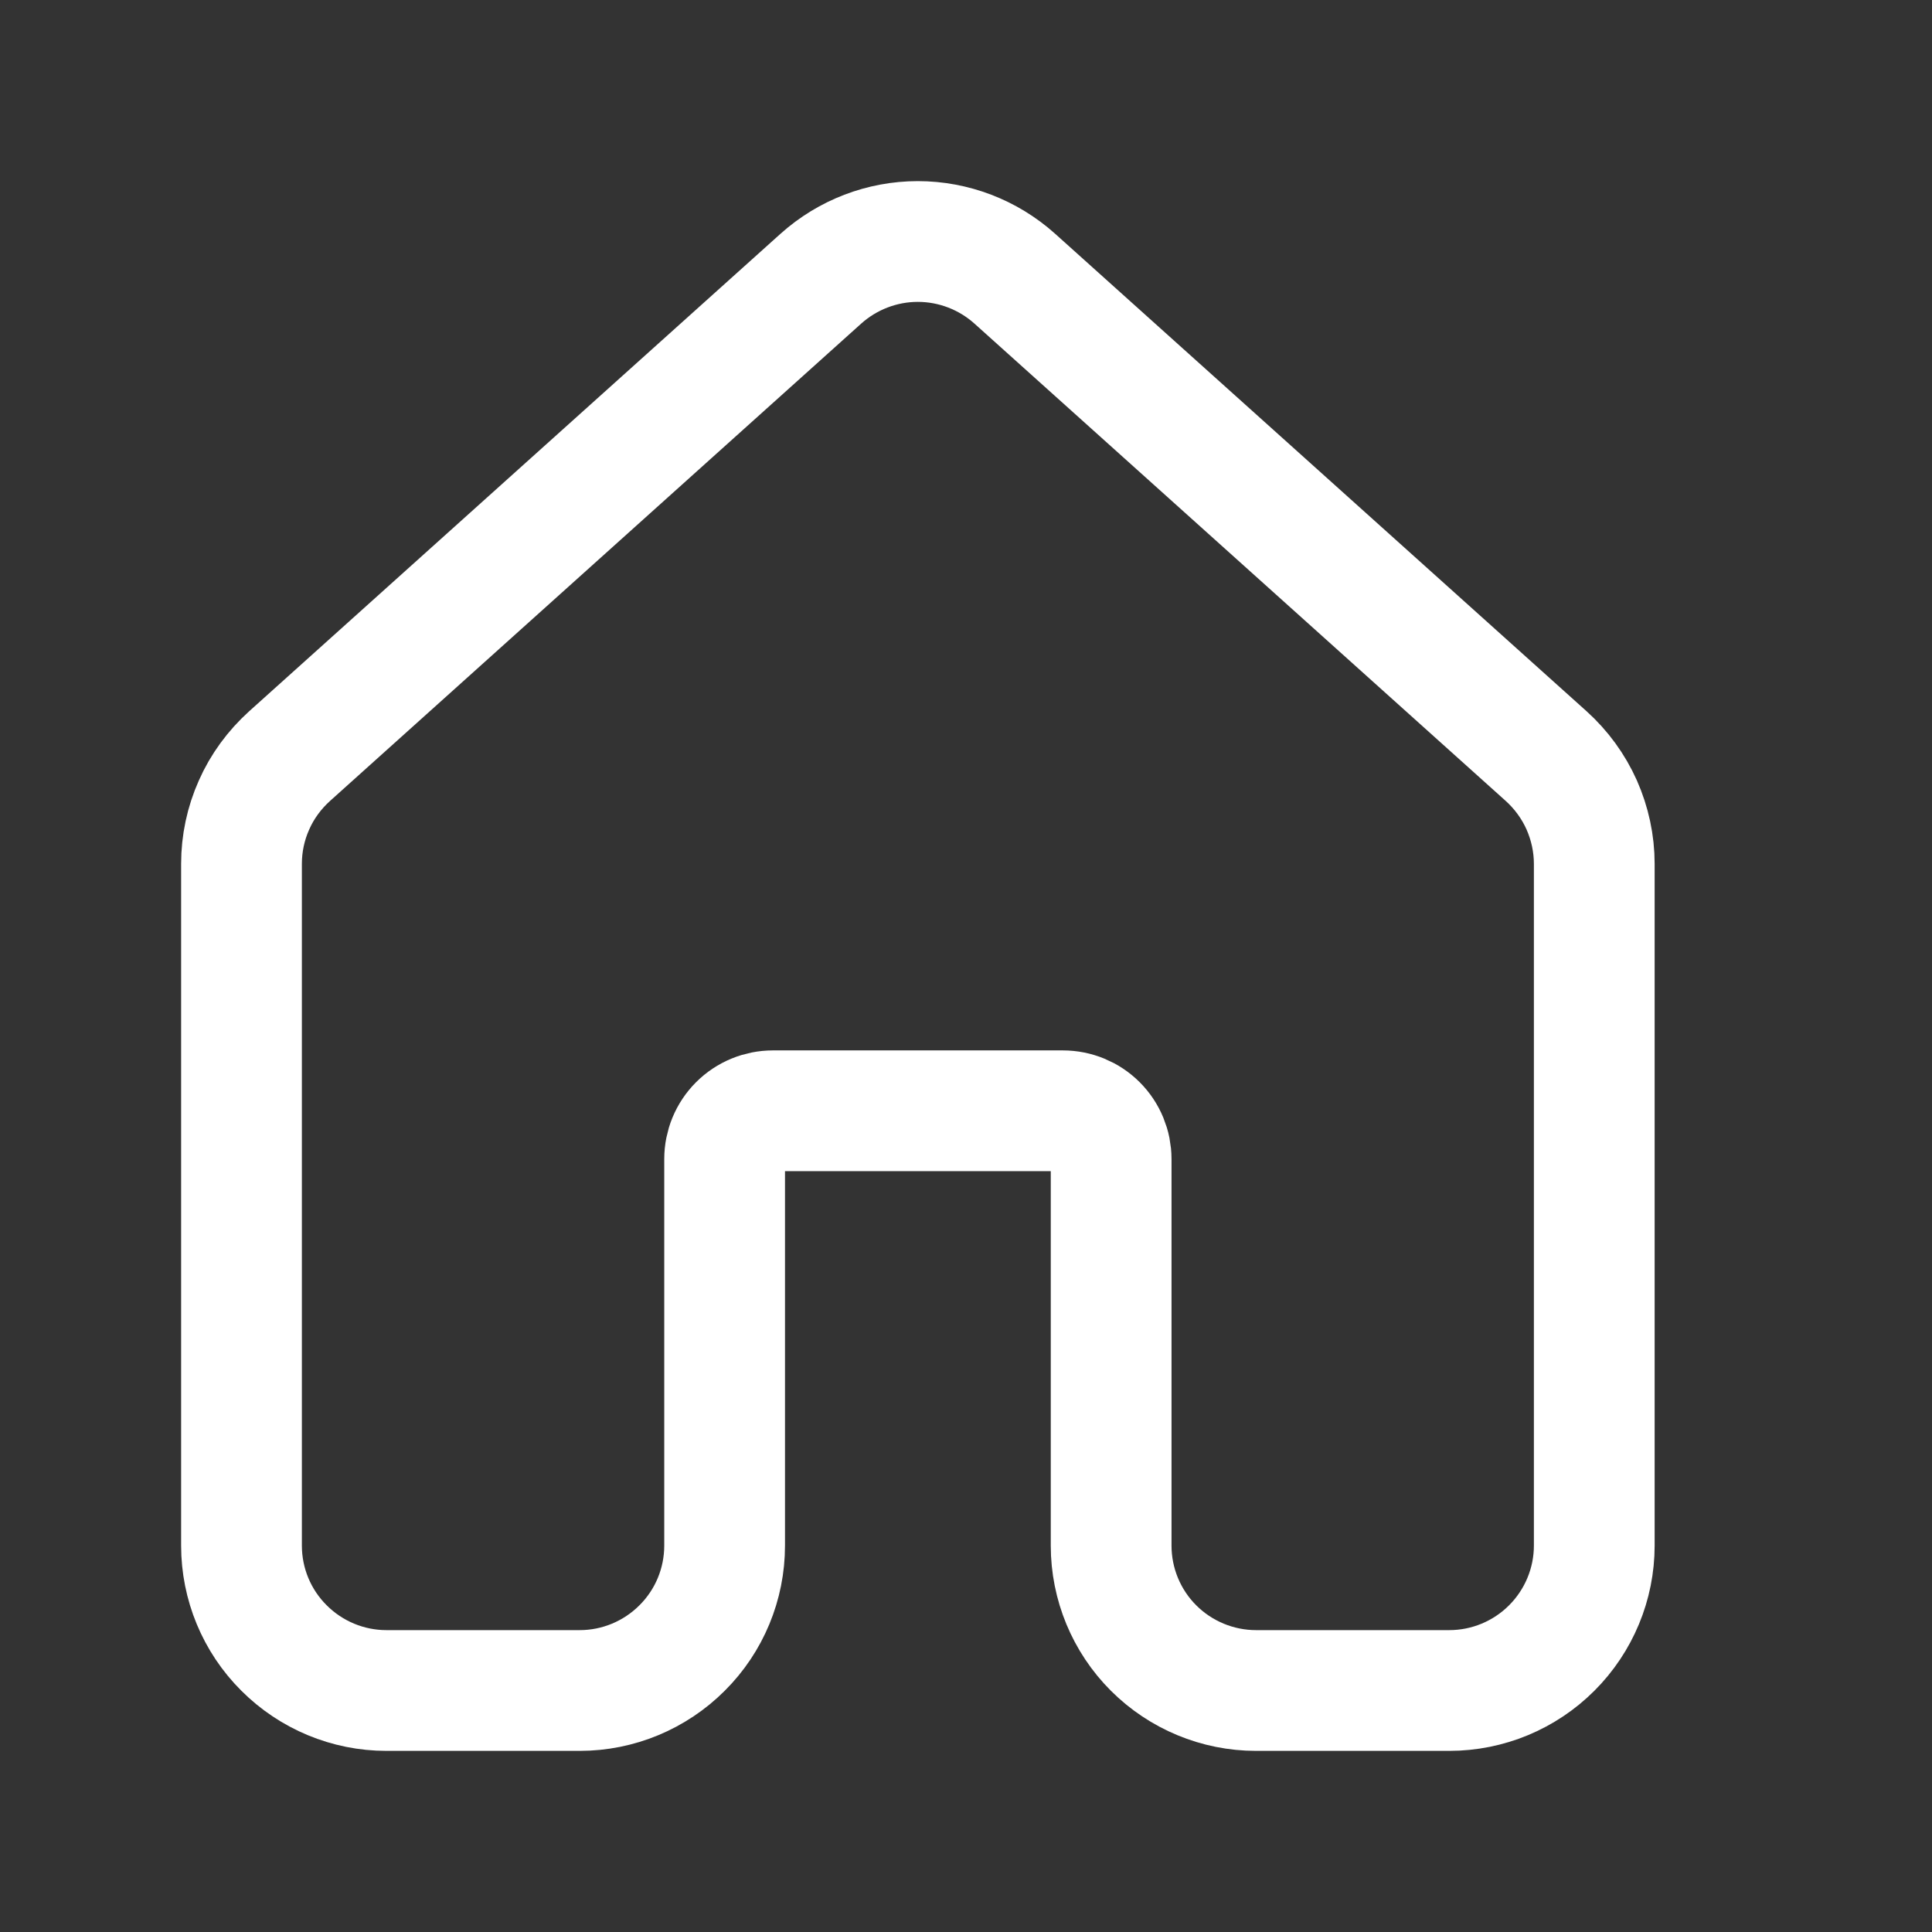 <svg width="16" height="16" viewBox="0 0 16 16" fill="none" xmlns="http://www.w3.org/2000/svg">
    <rect x="0" y="0" width="16" height="16" fill="#333333" stroke="none"/>
    <path
        d="M8.403 2.307C8.183 2.11 7.897 2 7.601 2C7.305 2 7.019 2.11 6.799 2.307L2.398 6.262C2.273 6.375 2.172 6.512 2.104 6.666C2.035 6.82 2 6.986 2 7.154V12.8C2 13.118 2.126 13.423 2.352 13.648C2.577 13.873 2.882 14 3.2 14H4.801C5.119 14 5.424 13.873 5.649 13.648C5.875 13.423 6.001 13.118 6.001 12.8V9.599C6.001 9.493 6.043 9.391 6.118 9.316C6.193 9.241 6.295 9.199 6.401 9.199H8.802C8.908 9.199 9.01 9.241 9.085 9.316C9.16 9.391 9.202 9.493 9.202 9.599V12.8C9.202 13.118 9.328 13.423 9.553 13.648C9.778 13.873 10.084 14 10.402 14H12.002C12.321 14 12.626 13.873 12.851 13.648C13.076 13.423 13.203 13.118 13.203 12.8V7.154C13.203 6.986 13.167 6.82 13.099 6.666C13.03 6.512 12.93 6.375 12.805 6.262L8.403 2.307Z"
        stroke="white"
        fill="none"
        stroke-width="1"
    />
</svg>